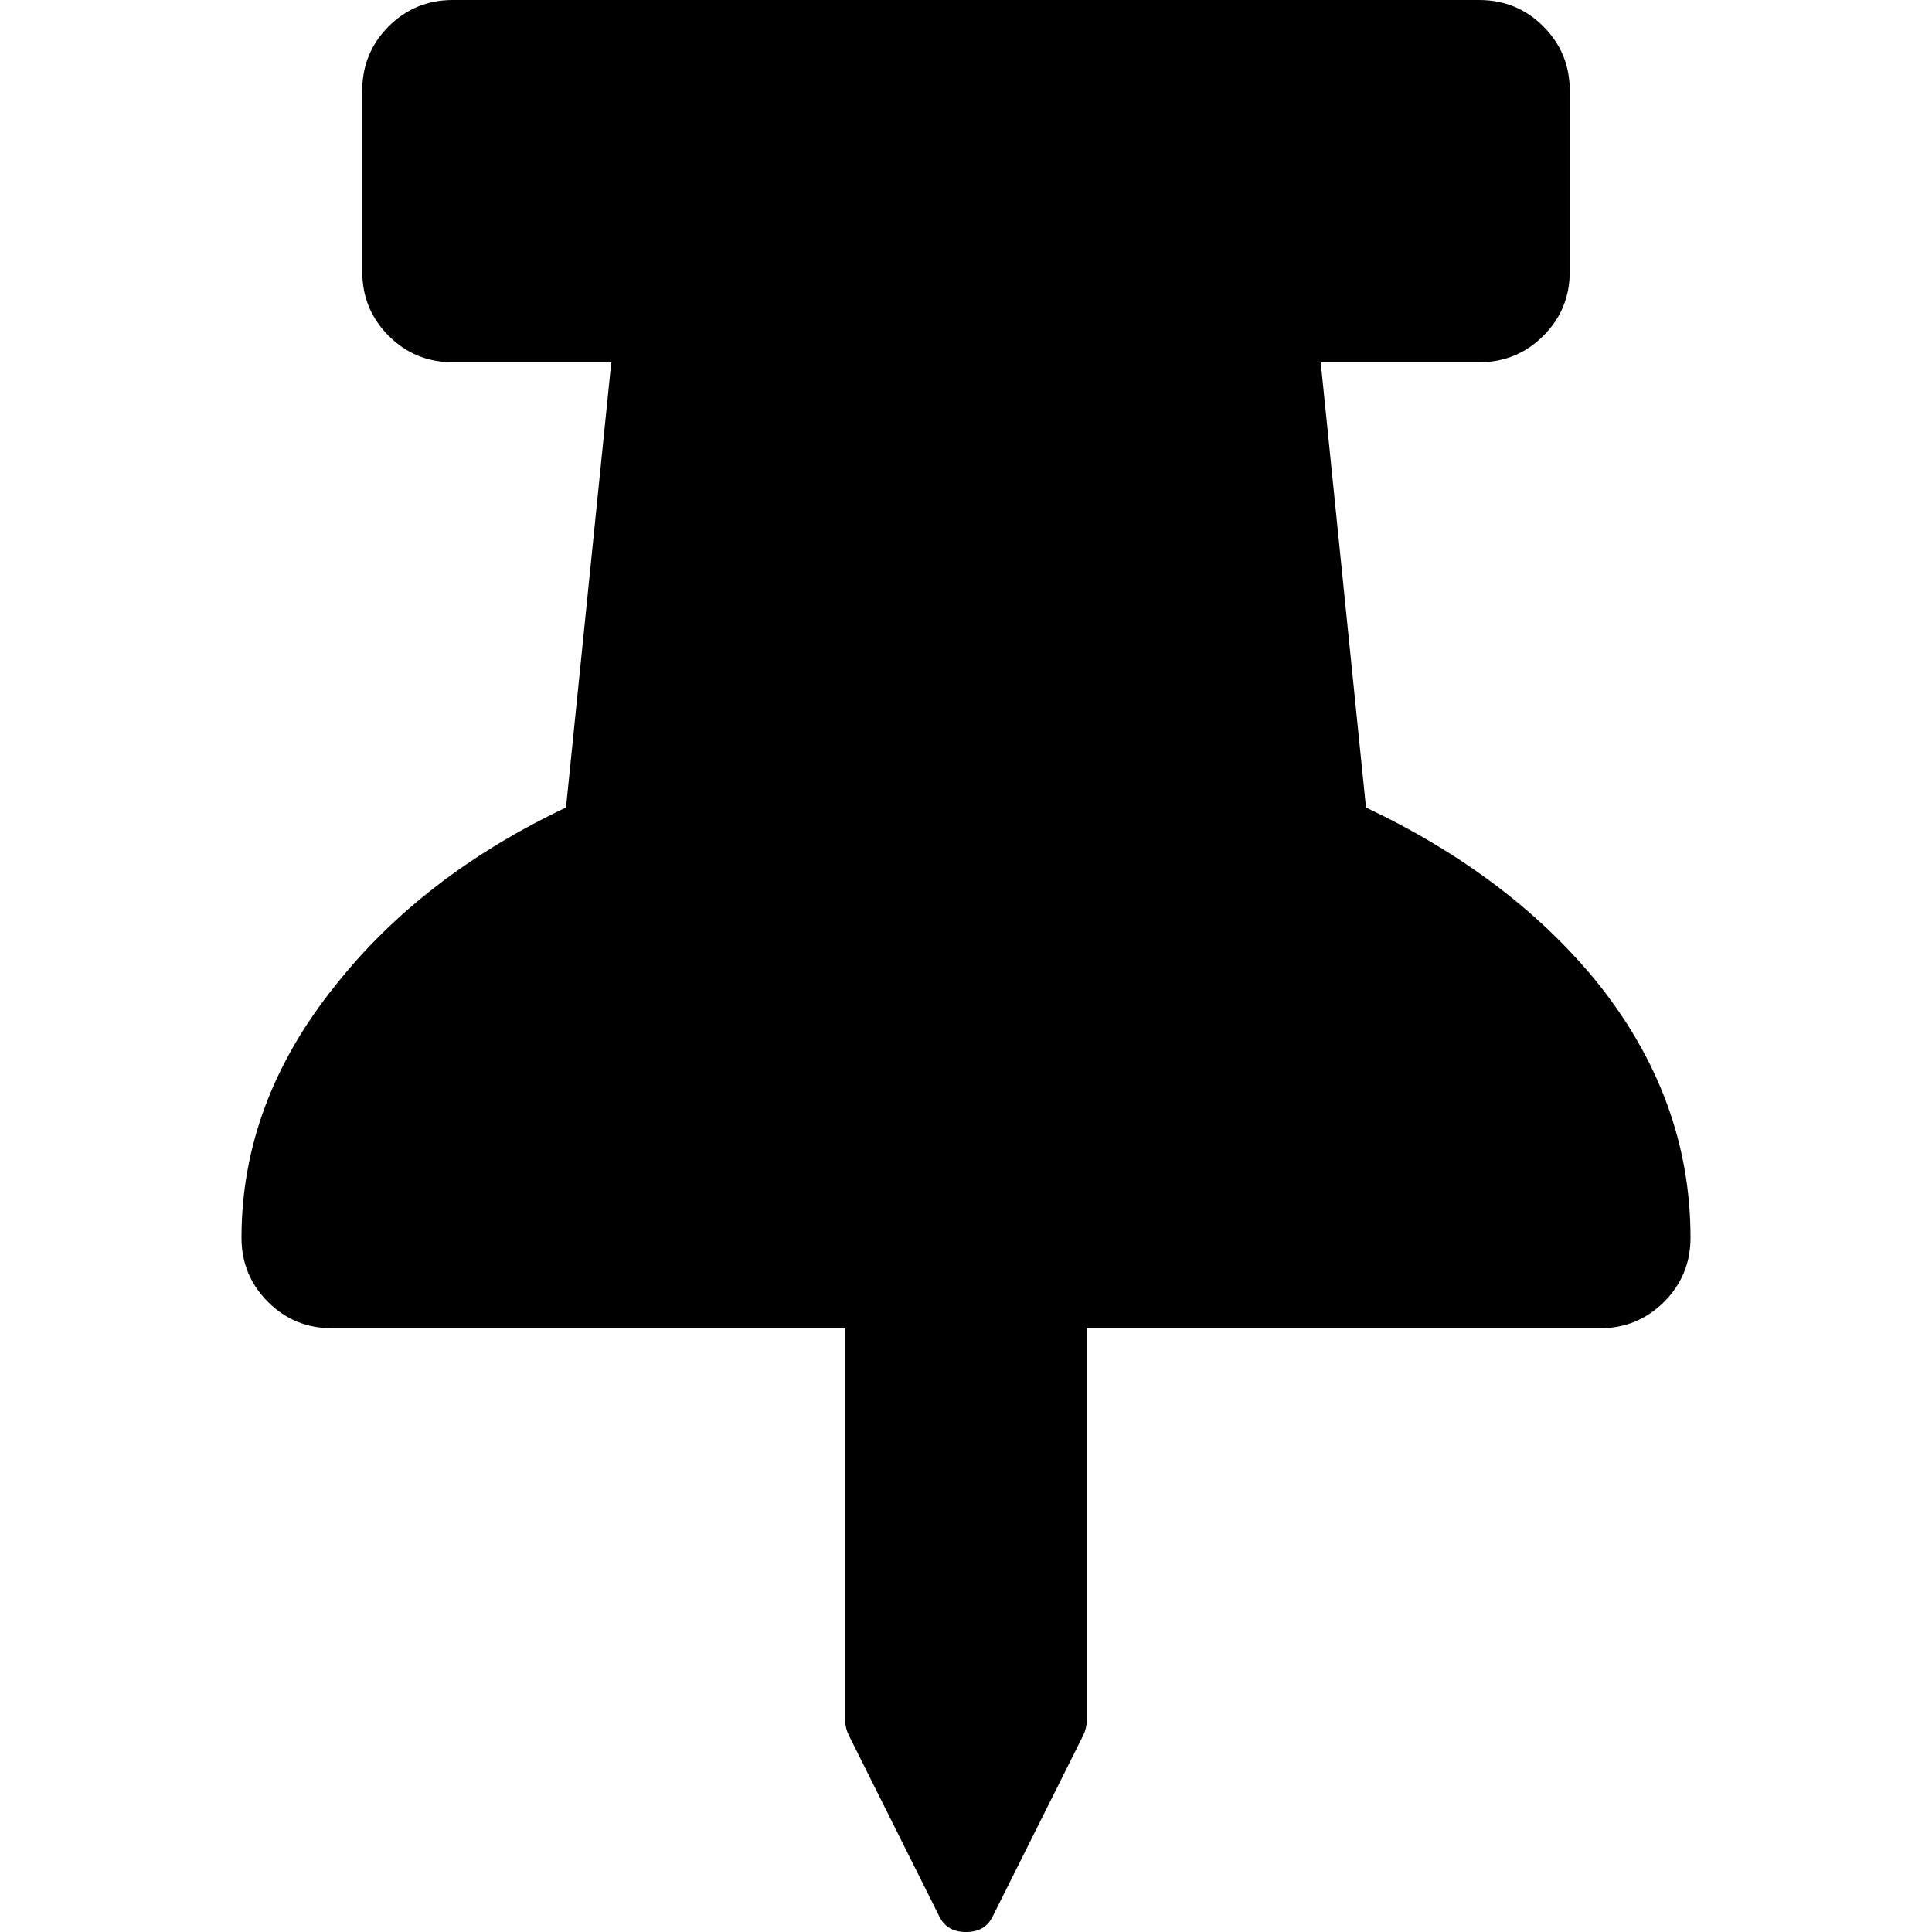 <!-- Generated by IcoMoon.io -->
<svg version="1.1" xmlns="http://www.w3.org/2000/svg" width="32" height="32" viewBox="0 0 32 32">
<title>thumbtack</title>
<path d="M22.625 13.375l-0.75-7.375h2.625c0.417 0 0.771-0.146 1.063-0.438s0.437-0.645 0.437-1.062v-3c0-0.417-0.146-0.771-0.438-1.063s-0.645-0.437-1.062-0.437h-17c-0.417 0-0.771 0.146-1.063 0.437-0.291 0.292-0.437 0.646-0.437 1.063v3c0 0.417 0.146 0.771 0.438 1.063s0.645 0.437 1.062 0.437h2.625l-0.75 7.375c-1.583 0.75-2.854 1.729-3.813 2.938-1.041 1.291-1.562 2.687-1.562 4.187 0 0.417 0.146 0.771 0.438 1.063s0.645 0.437 1.062 0.437h8.5v6.5c0 0.083 0.021 0.167 0.063 0.25l1.499 3c0.084 0.167 0.23 0.25 0.438 0.25s0.354-0.083 0.438-0.25l1.5-3c0.041-0.083 0.062-0.167 0.062-0.25v-6.5h8.5c0.417 0 0.771-0.146 1.063-0.438s0.437-0.645 0.437-1.062c0-1.542-0.521-2.958-1.563-4.25-0.958-1.167-2.229-2.125-3.812-2.875z"></path>
</svg>
